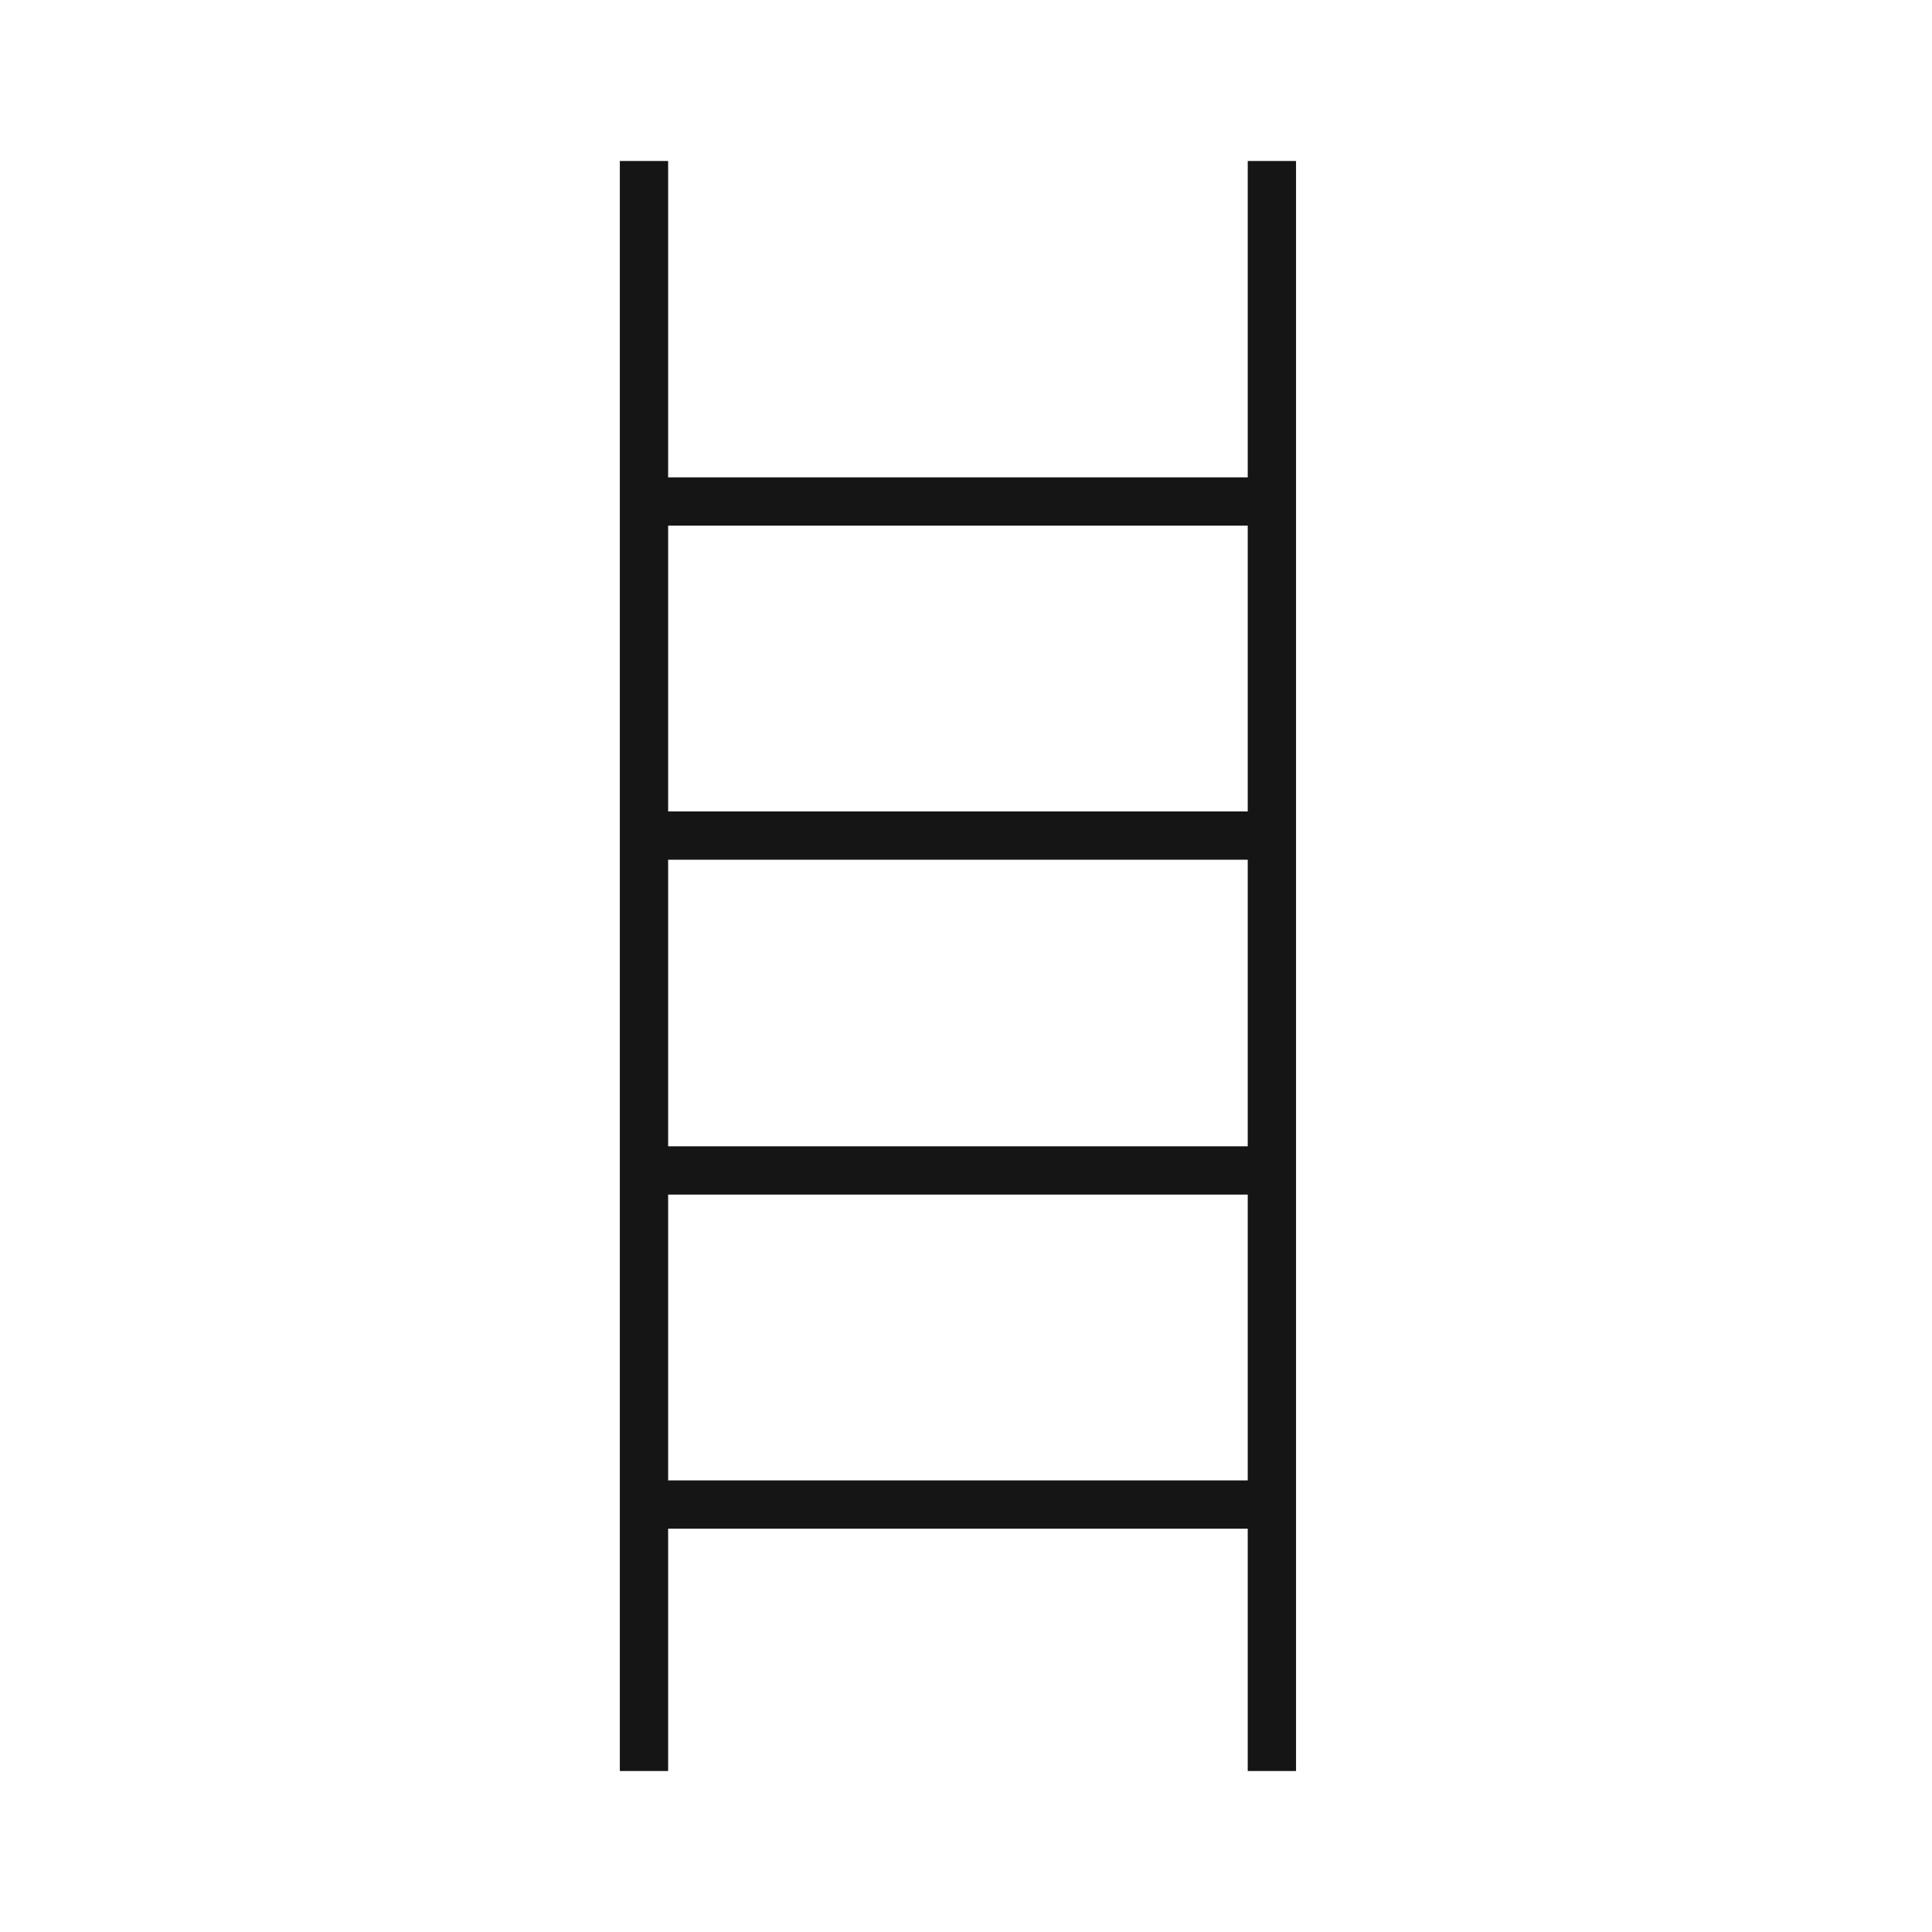 <svg width="40" height="40" viewBox="0 0 40 40" fill="none" xmlns="http://www.w3.org/2000/svg">
<path d="M13.333 3.333V36.667" stroke="#151515" strokeWidth="2.5" strokeLinecap="round" strokeLinejoin="round"/>
<path d="M26.333 3.333V36.667" stroke="#151515" strokeWidth="2.5" strokeLinecap="round" strokeLinejoin="round"/>
<path d="M26.217 10.383H13.45" stroke="#151515" strokeWidth="2.5" strokeLinecap="round" strokeLinejoin="round"/>
<path d="M26.217 17.3H13.45" stroke="#151515" strokeWidth="2.5" strokeLinecap="round" strokeLinejoin="round"/>
<path d="M26.217 24.233H13.45" stroke="#151515" strokeWidth="2.5" strokeLinecap="round" strokeLinejoin="round"/>
<path d="M26.217 31.15H13.45" stroke="#151515" strokeWidth="2.5" strokeLinecap="round" strokeLinejoin="round"/>
</svg>
